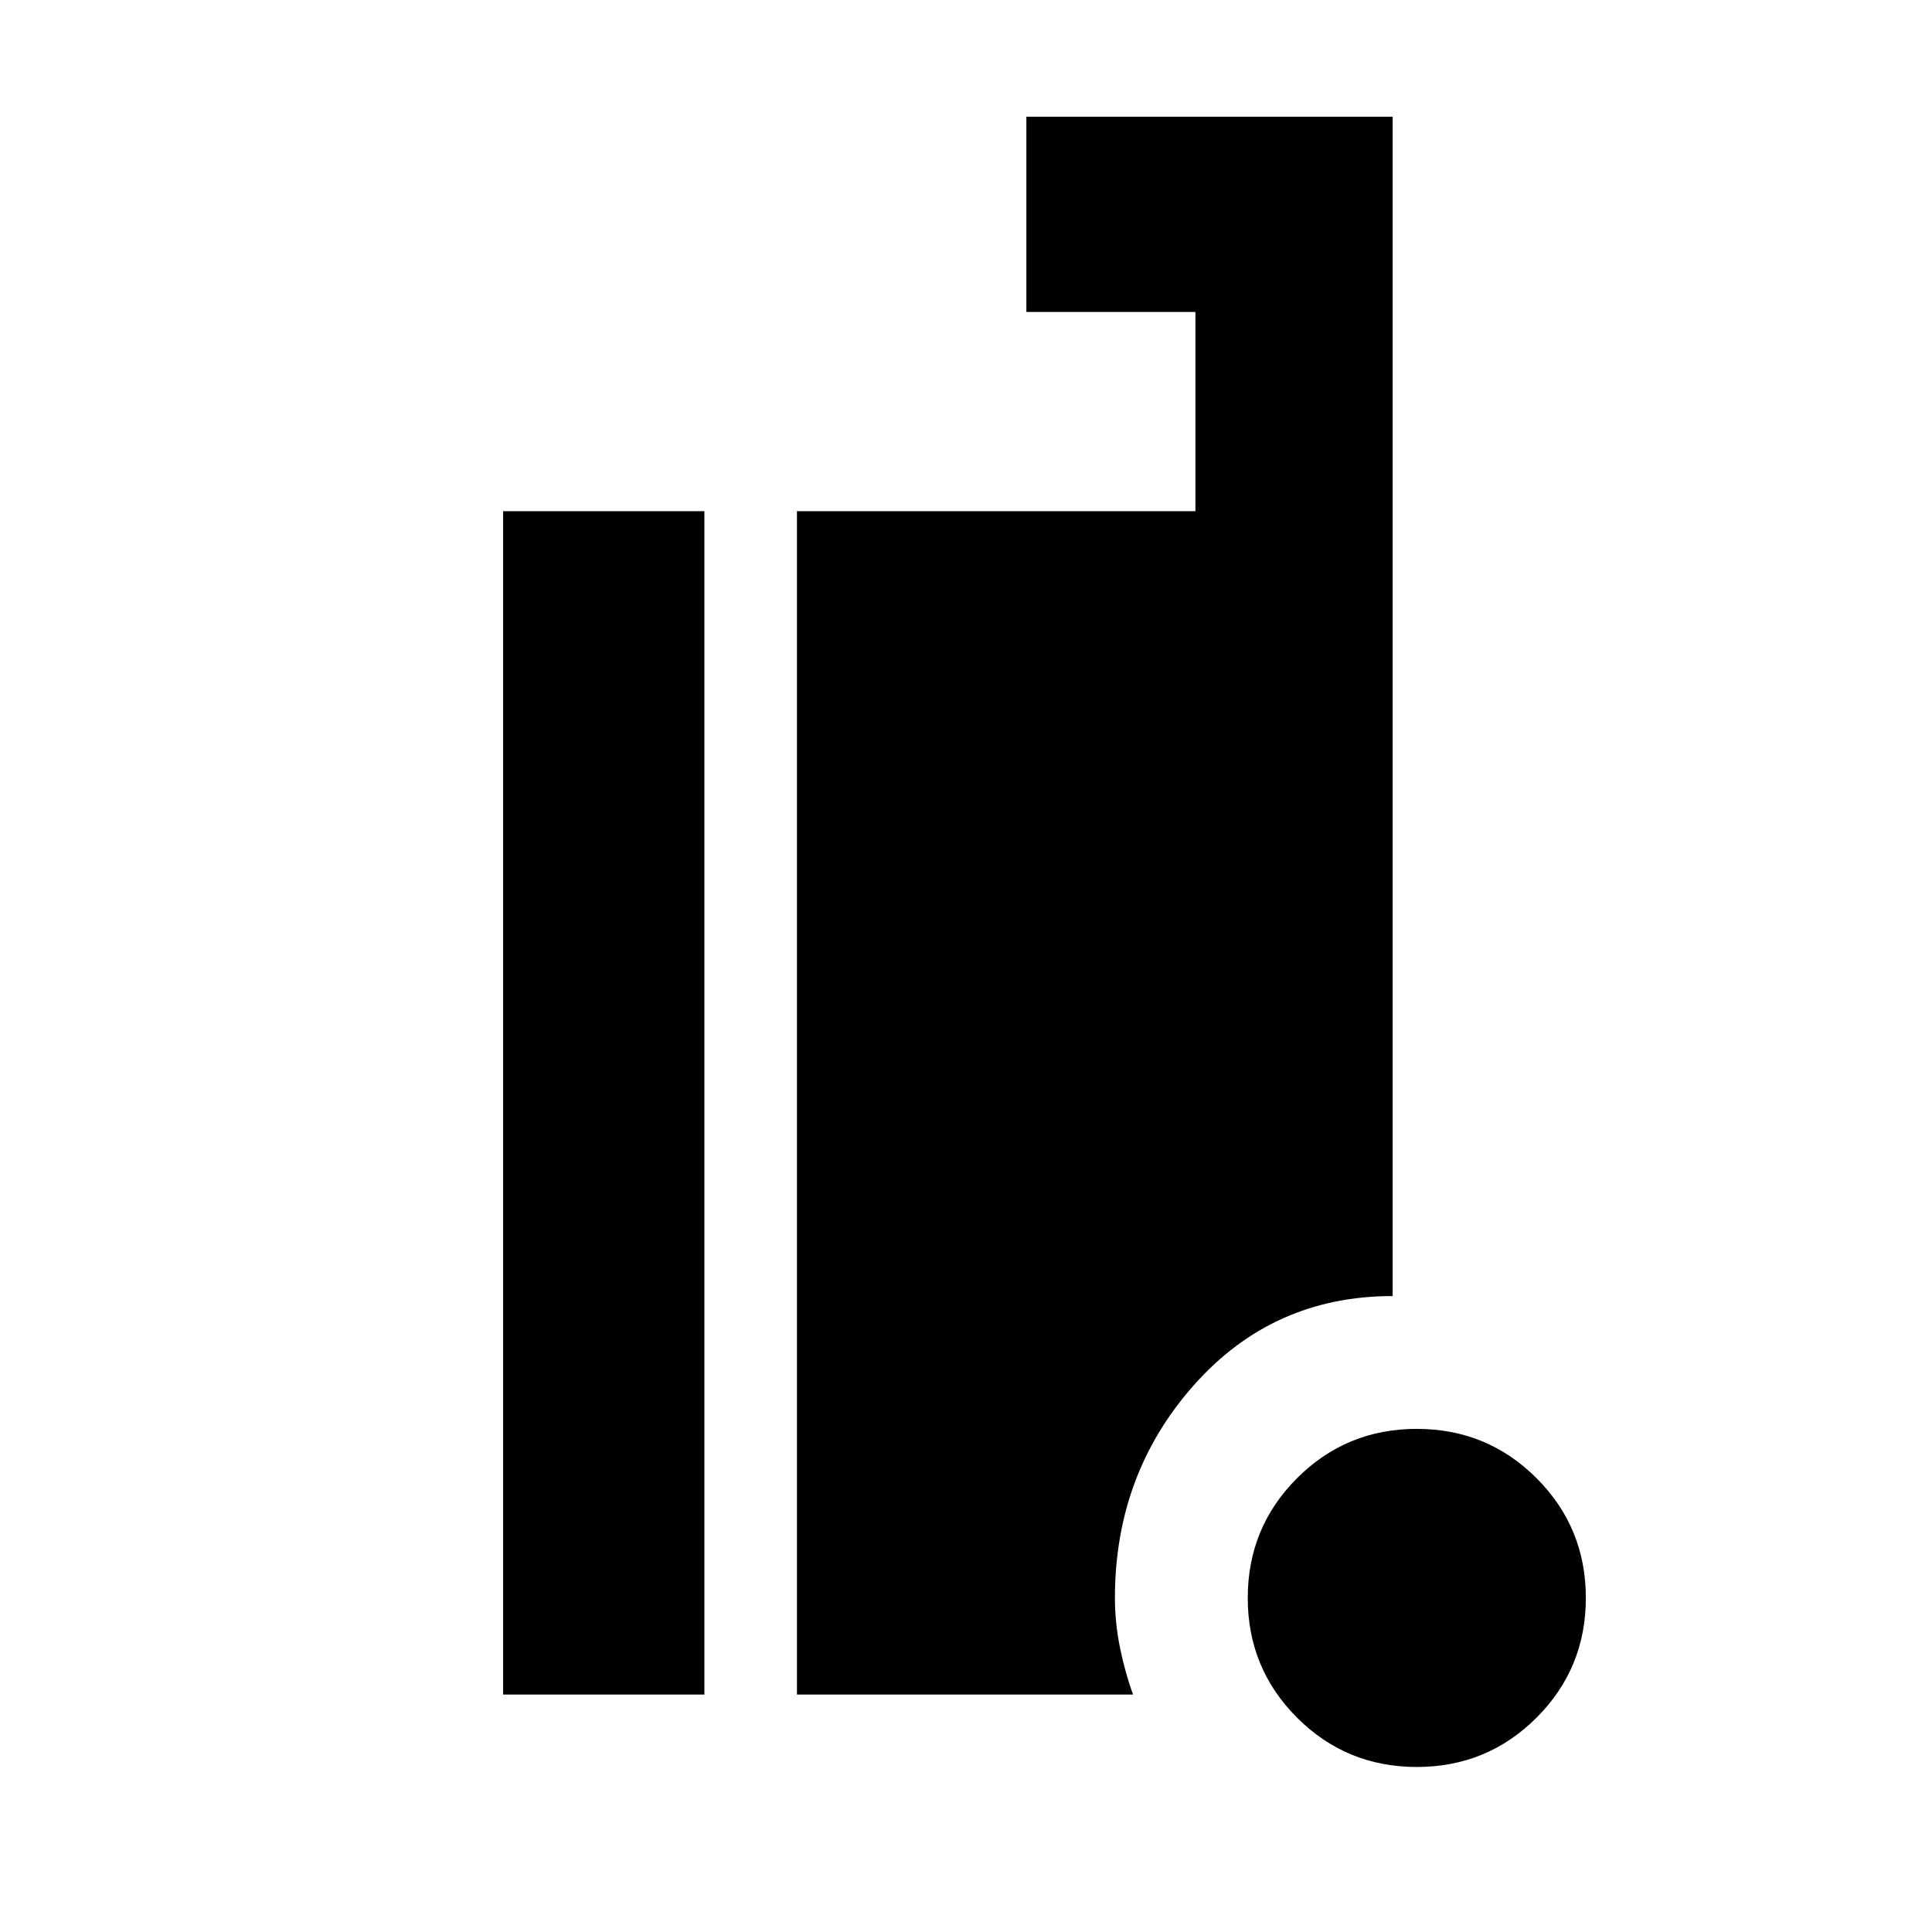 <svg xmlns="http://www.w3.org/2000/svg" height="20" viewBox="0 -960 960 960" width="20"><path d="M704-82q-35 0-59.5-24.5T620-166q0-35 24.5-59.5T704-250q35 0 59.5 24.5T788-166q0 35-24.5 59.5T704-82Zm-454-36v-588h100v588H250Zm146 0v-588h198v-99h-84v-97h182v586q-59.5 0-98.75 44.25T554-166q0 12.3 2.5 24.65Q559-129 563-118H396Z"/></svg>